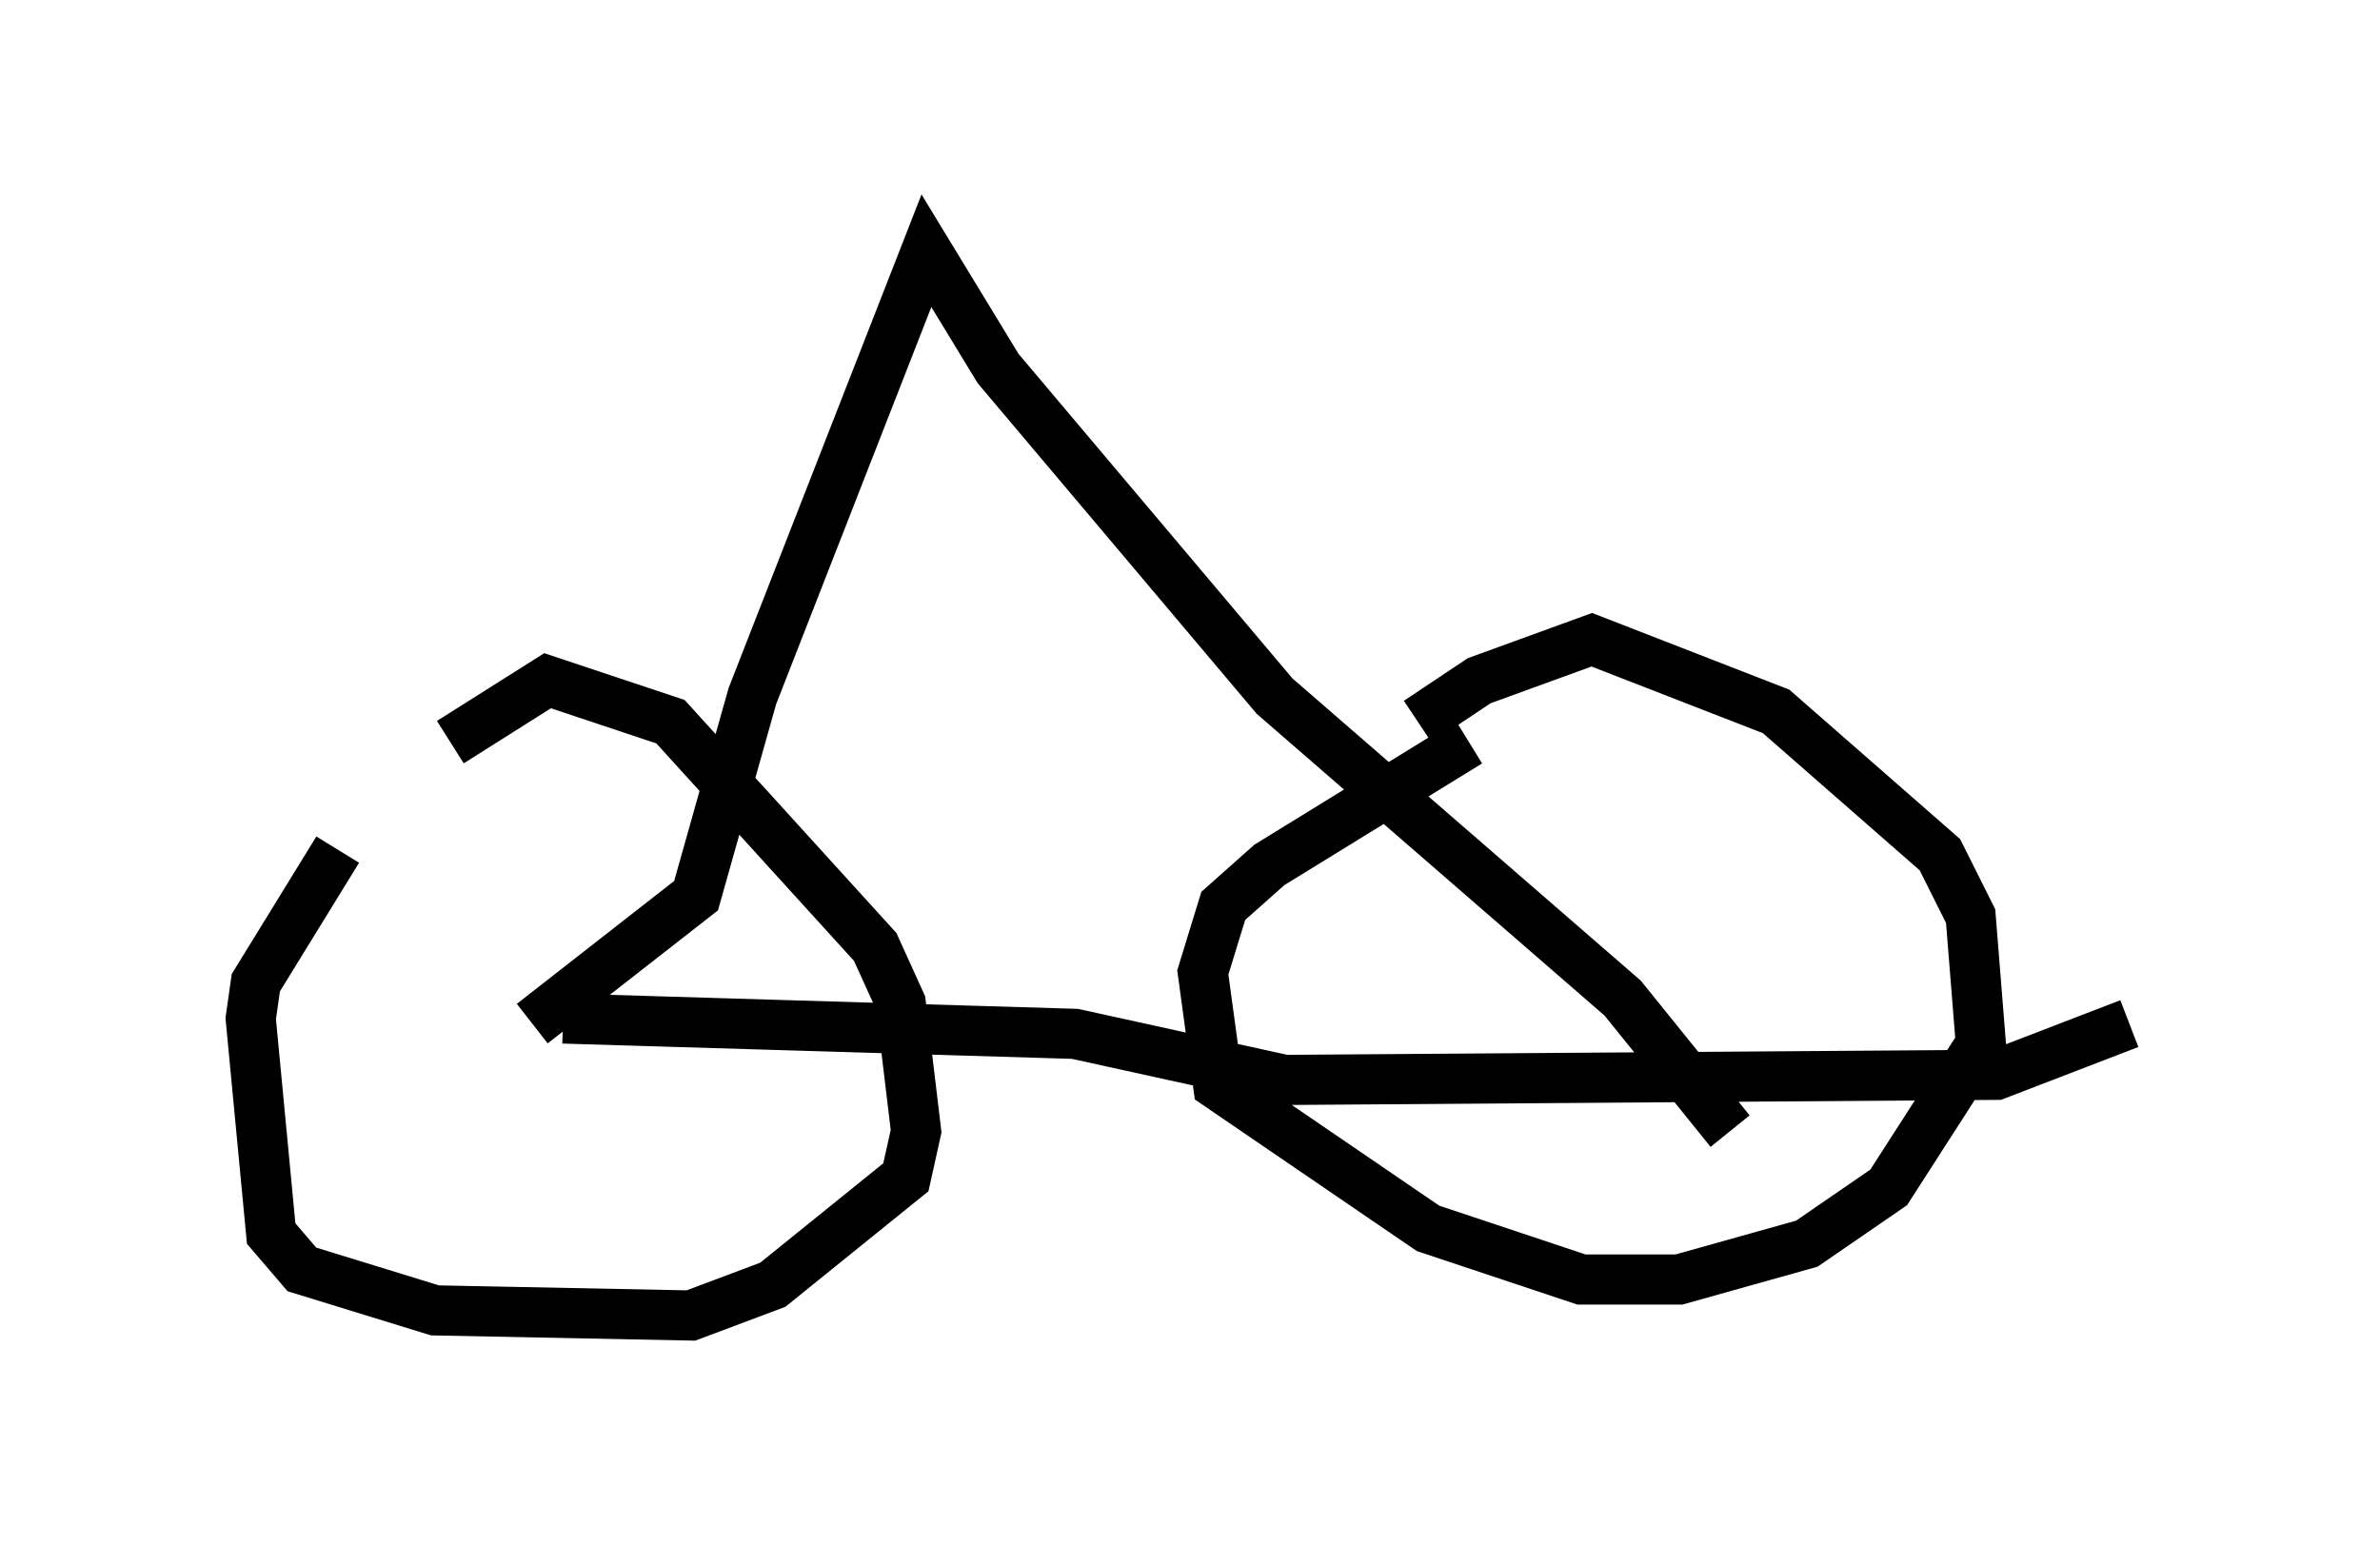<?xml version="1.0" encoding="utf-8" ?>
<svg baseProfile="full" height="31.234" version="1.1" width="47.465" xmlns="http://www.w3.org/2000/svg" xmlns:ev="http://www.w3.org/2001/xml-events" xmlns:xlink="http://www.w3.org/1999/xlink"><defs /><rect fill="white" height="31.234" width="47.465" x="0" y="0" /><path d="M6.225, 18.986 m2.756, -4.185 l1.94, -1.225 2.45, 0.817 l4.083, 4.492 0.51, 1.123 l0.306, 2.552 -0.204, 0.919 l-2.654, 2.144 -1.633, 0.613 l-5.104, -0.102 -2.654, -0.817 l-0.613, -0.715 -0.408, -4.288 l0.102, -0.715 1.633, -2.654 m21.54, -2.552 l1.225, -0.817 2.246, -0.817 l3.675, 1.429 3.267, 2.858 l0.613, 1.225 0.204, 2.552 l-1.838, 2.858 -1.633, 1.123 l-2.552, 0.715 -1.94, 0.0 l-3.063, -1.021 -4.185, -2.858 l-0.306, -2.246 0.408, -1.327 l0.919, -0.817 3.981, -2.45 m-18.681, 5.615 l3.267, -2.552 1.123, -3.981 l3.471, -8.881 1.429, 2.348 l5.513, 6.533 6.942, 6.023 l2.144, 2.654 m-23.275, -2.246 l10.208, 0.306 4.185, 0.919 l14.19, -0.102 2.654, -1.021 " fill="none" stroke="black" stroke-width="1" /></svg>